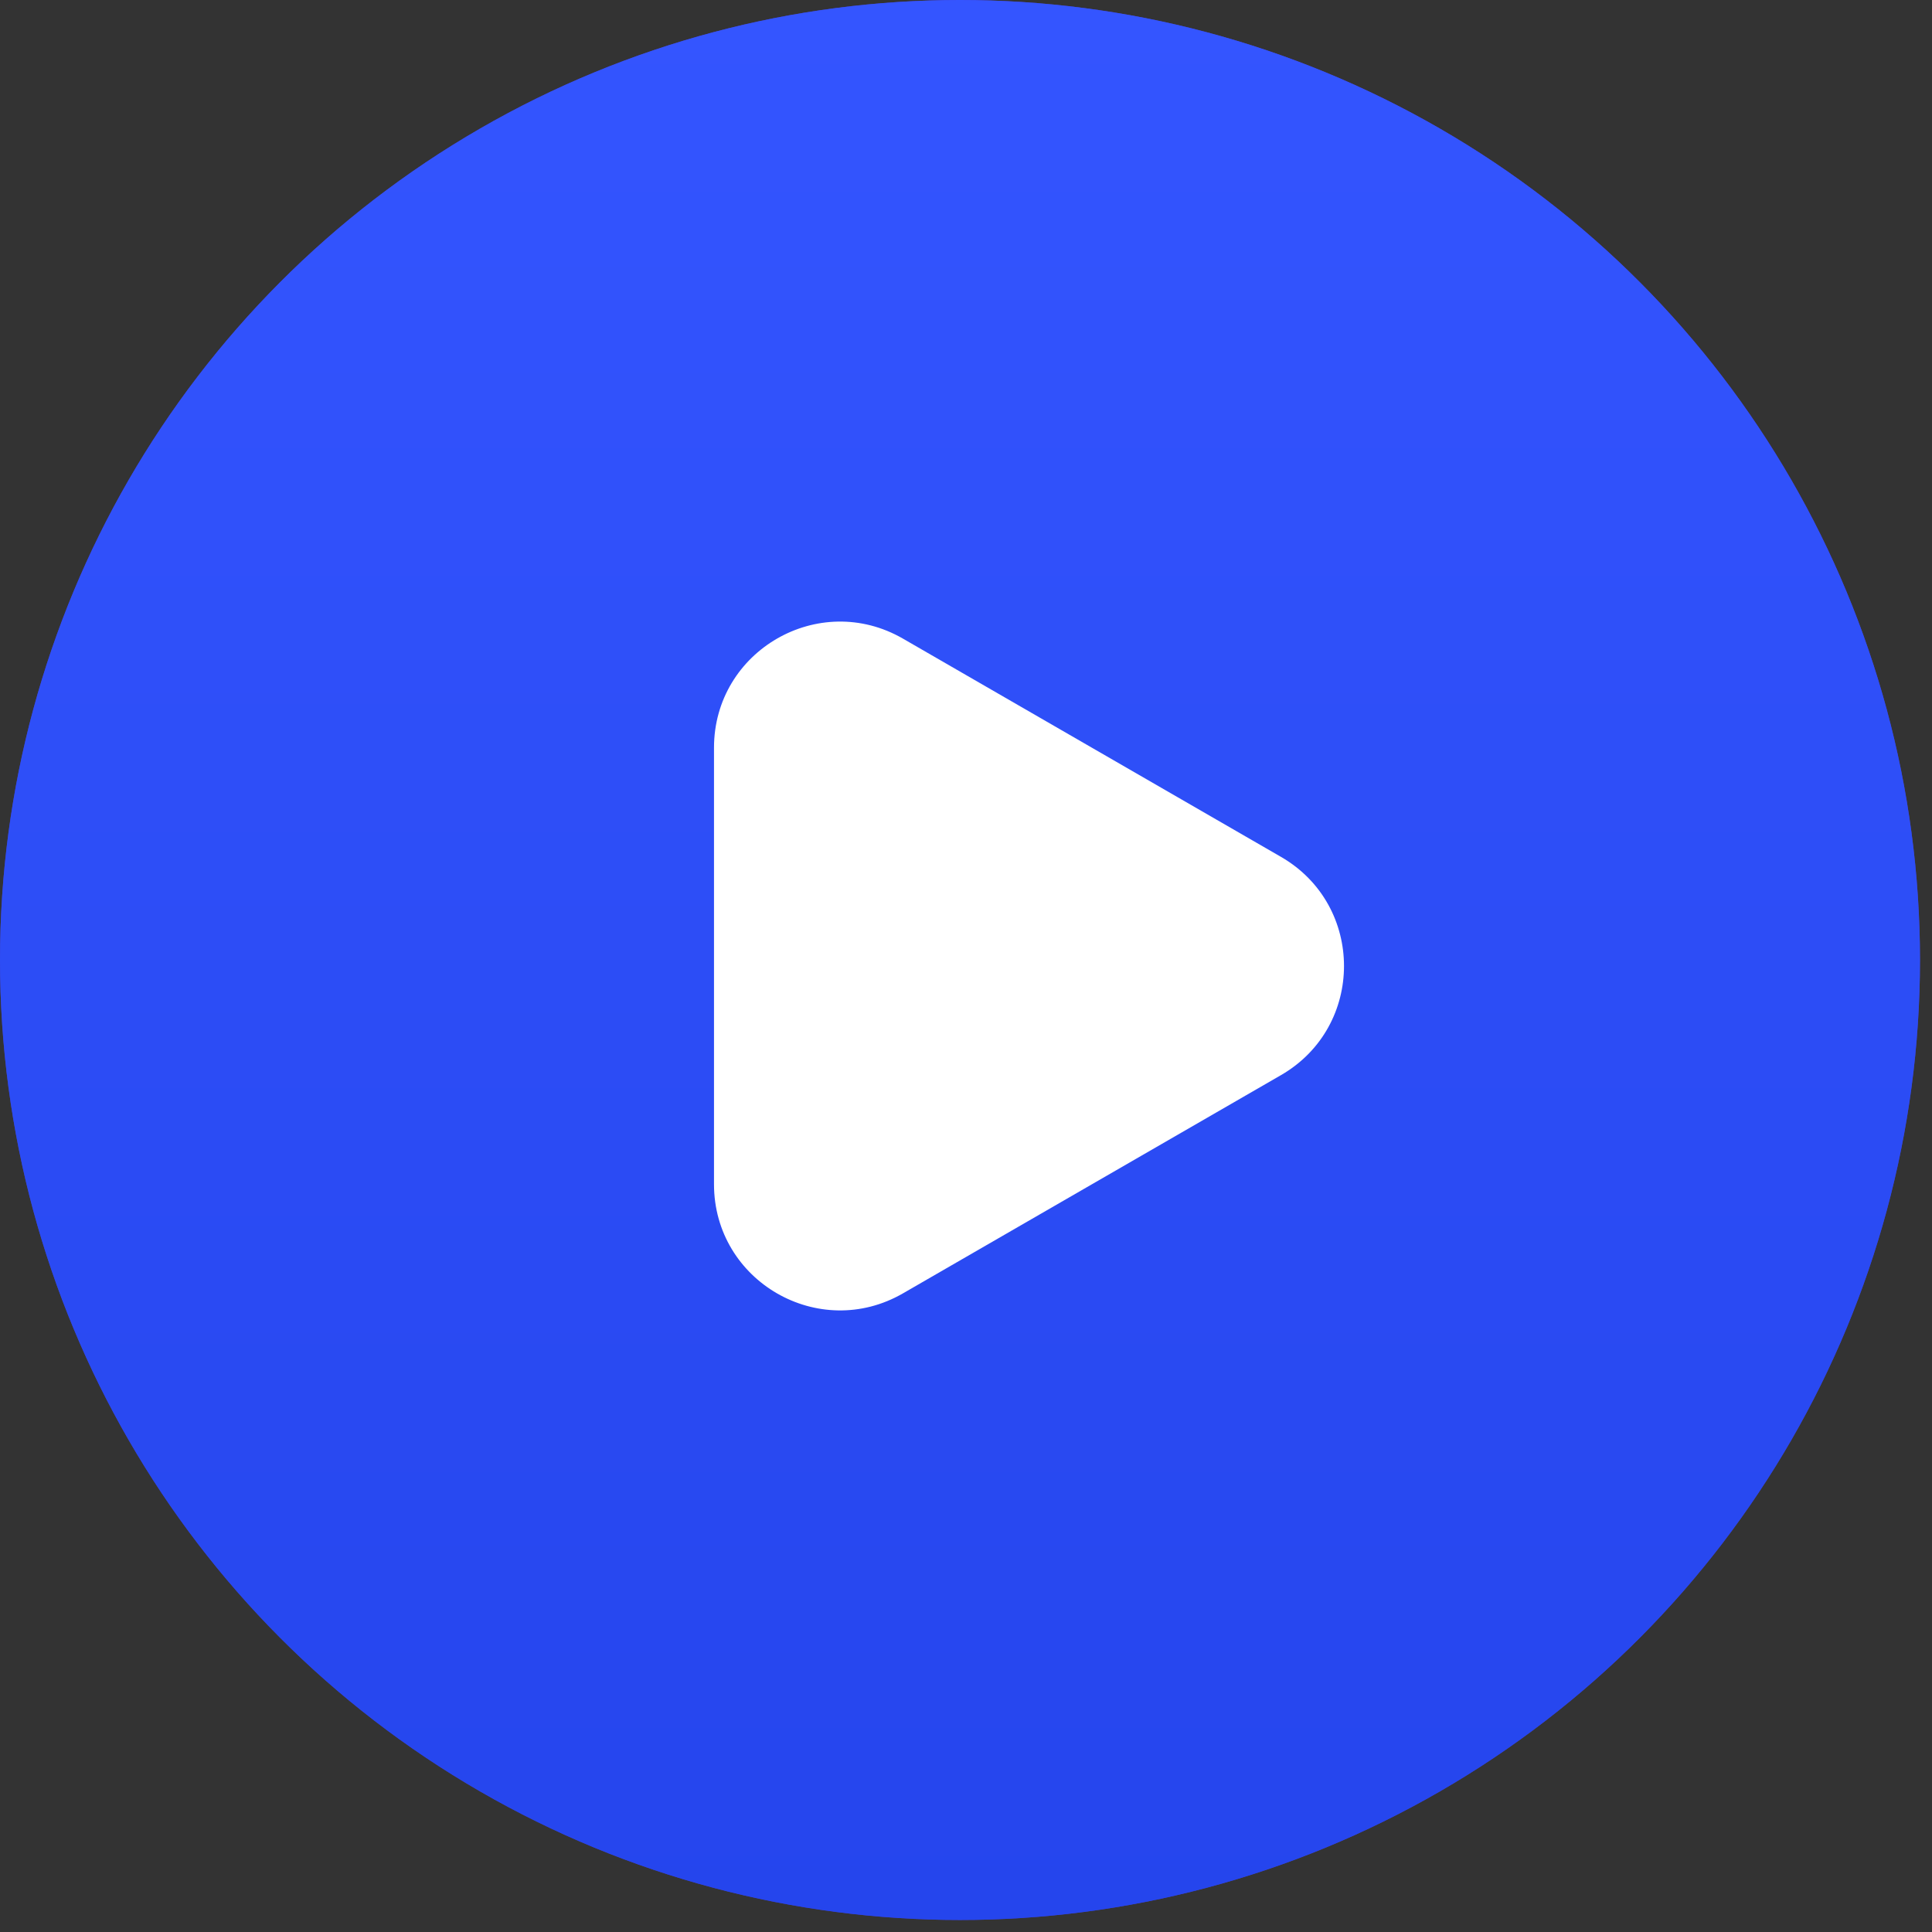 <svg width="46" height="46" viewBox="0 0 46 46" fill="none" xmlns="http://www.w3.org/2000/svg">
<rect x="0" y="0" width="46" height="46" fill="#333333" stroke="none"/>
<circle cx="22.857" cy="22.857" r="22.857" fill="#4839BA"/>
<circle cx="22.857" cy="22.857" r="22.857" fill="url(#paint0_linear_2610_1650)"/>
<path d="M30.5 25.598C32.5 24.443 32.5 21.557 30.5 20.402L21.5 15.206C19.5 14.051 17 15.494 17 17.804V28.196C17 30.506 19.5 31.949 21.5 30.794L30.5 25.598Z" fill="white"/>
<defs>
<linearGradient id="paint0_linear_2610_1650" x1="22.857" y1="0" x2="22.857" y2="45.714" gradientUnits="userSpaceOnUse">
<stop stop-color="#3455FF"/>
<stop offset="1" stop-color="#2545ED"/>
</linearGradient>
</defs>
</svg>
